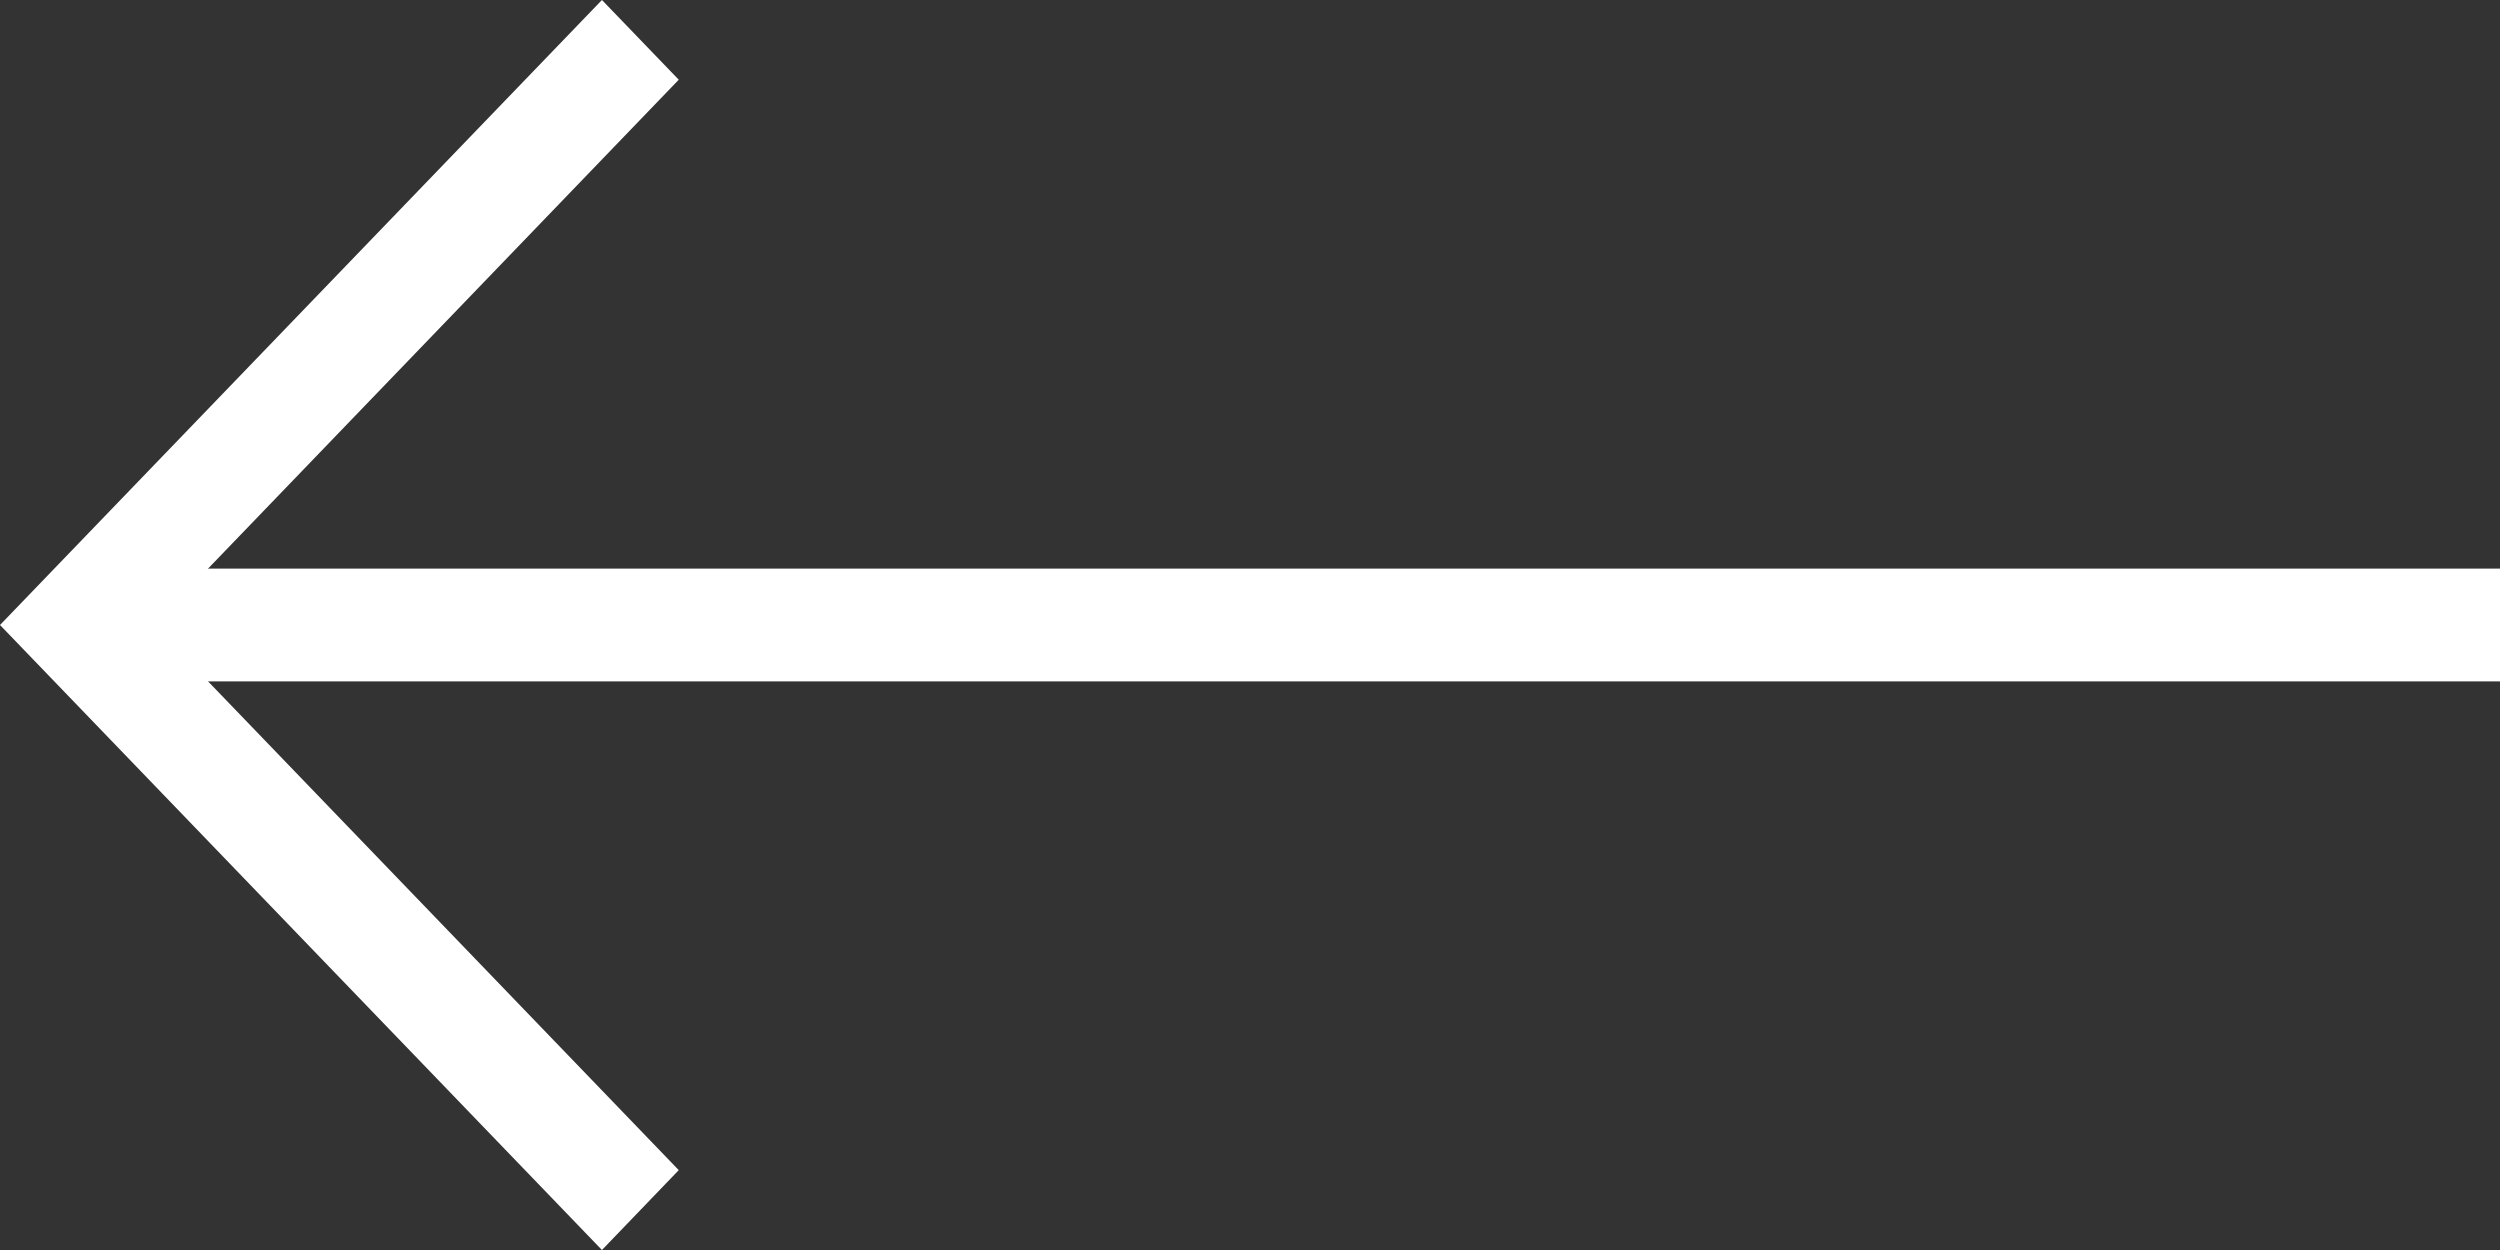<svg width="18" height="9" viewBox="0 0 18 9" fill="none" xmlns="http://www.w3.org/2000/svg">
<rect x="0" y="0" width="18" height="9" fill="#333333" stroke="none"/>
<path fill-rule="evenodd" clip-rule="evenodd" d="M1.107 4.5L4.887 8.425L4.334 9L1.19209e-05 4.5L4.334 0L4.887 0.574L1.107 4.5Z" fill="white"/>
<path fill-rule="evenodd" clip-rule="evenodd" d="M18 4.906L0.553 4.906L0.553 4.094L18 4.094L18 4.906Z" fill="white"/>
</svg>
